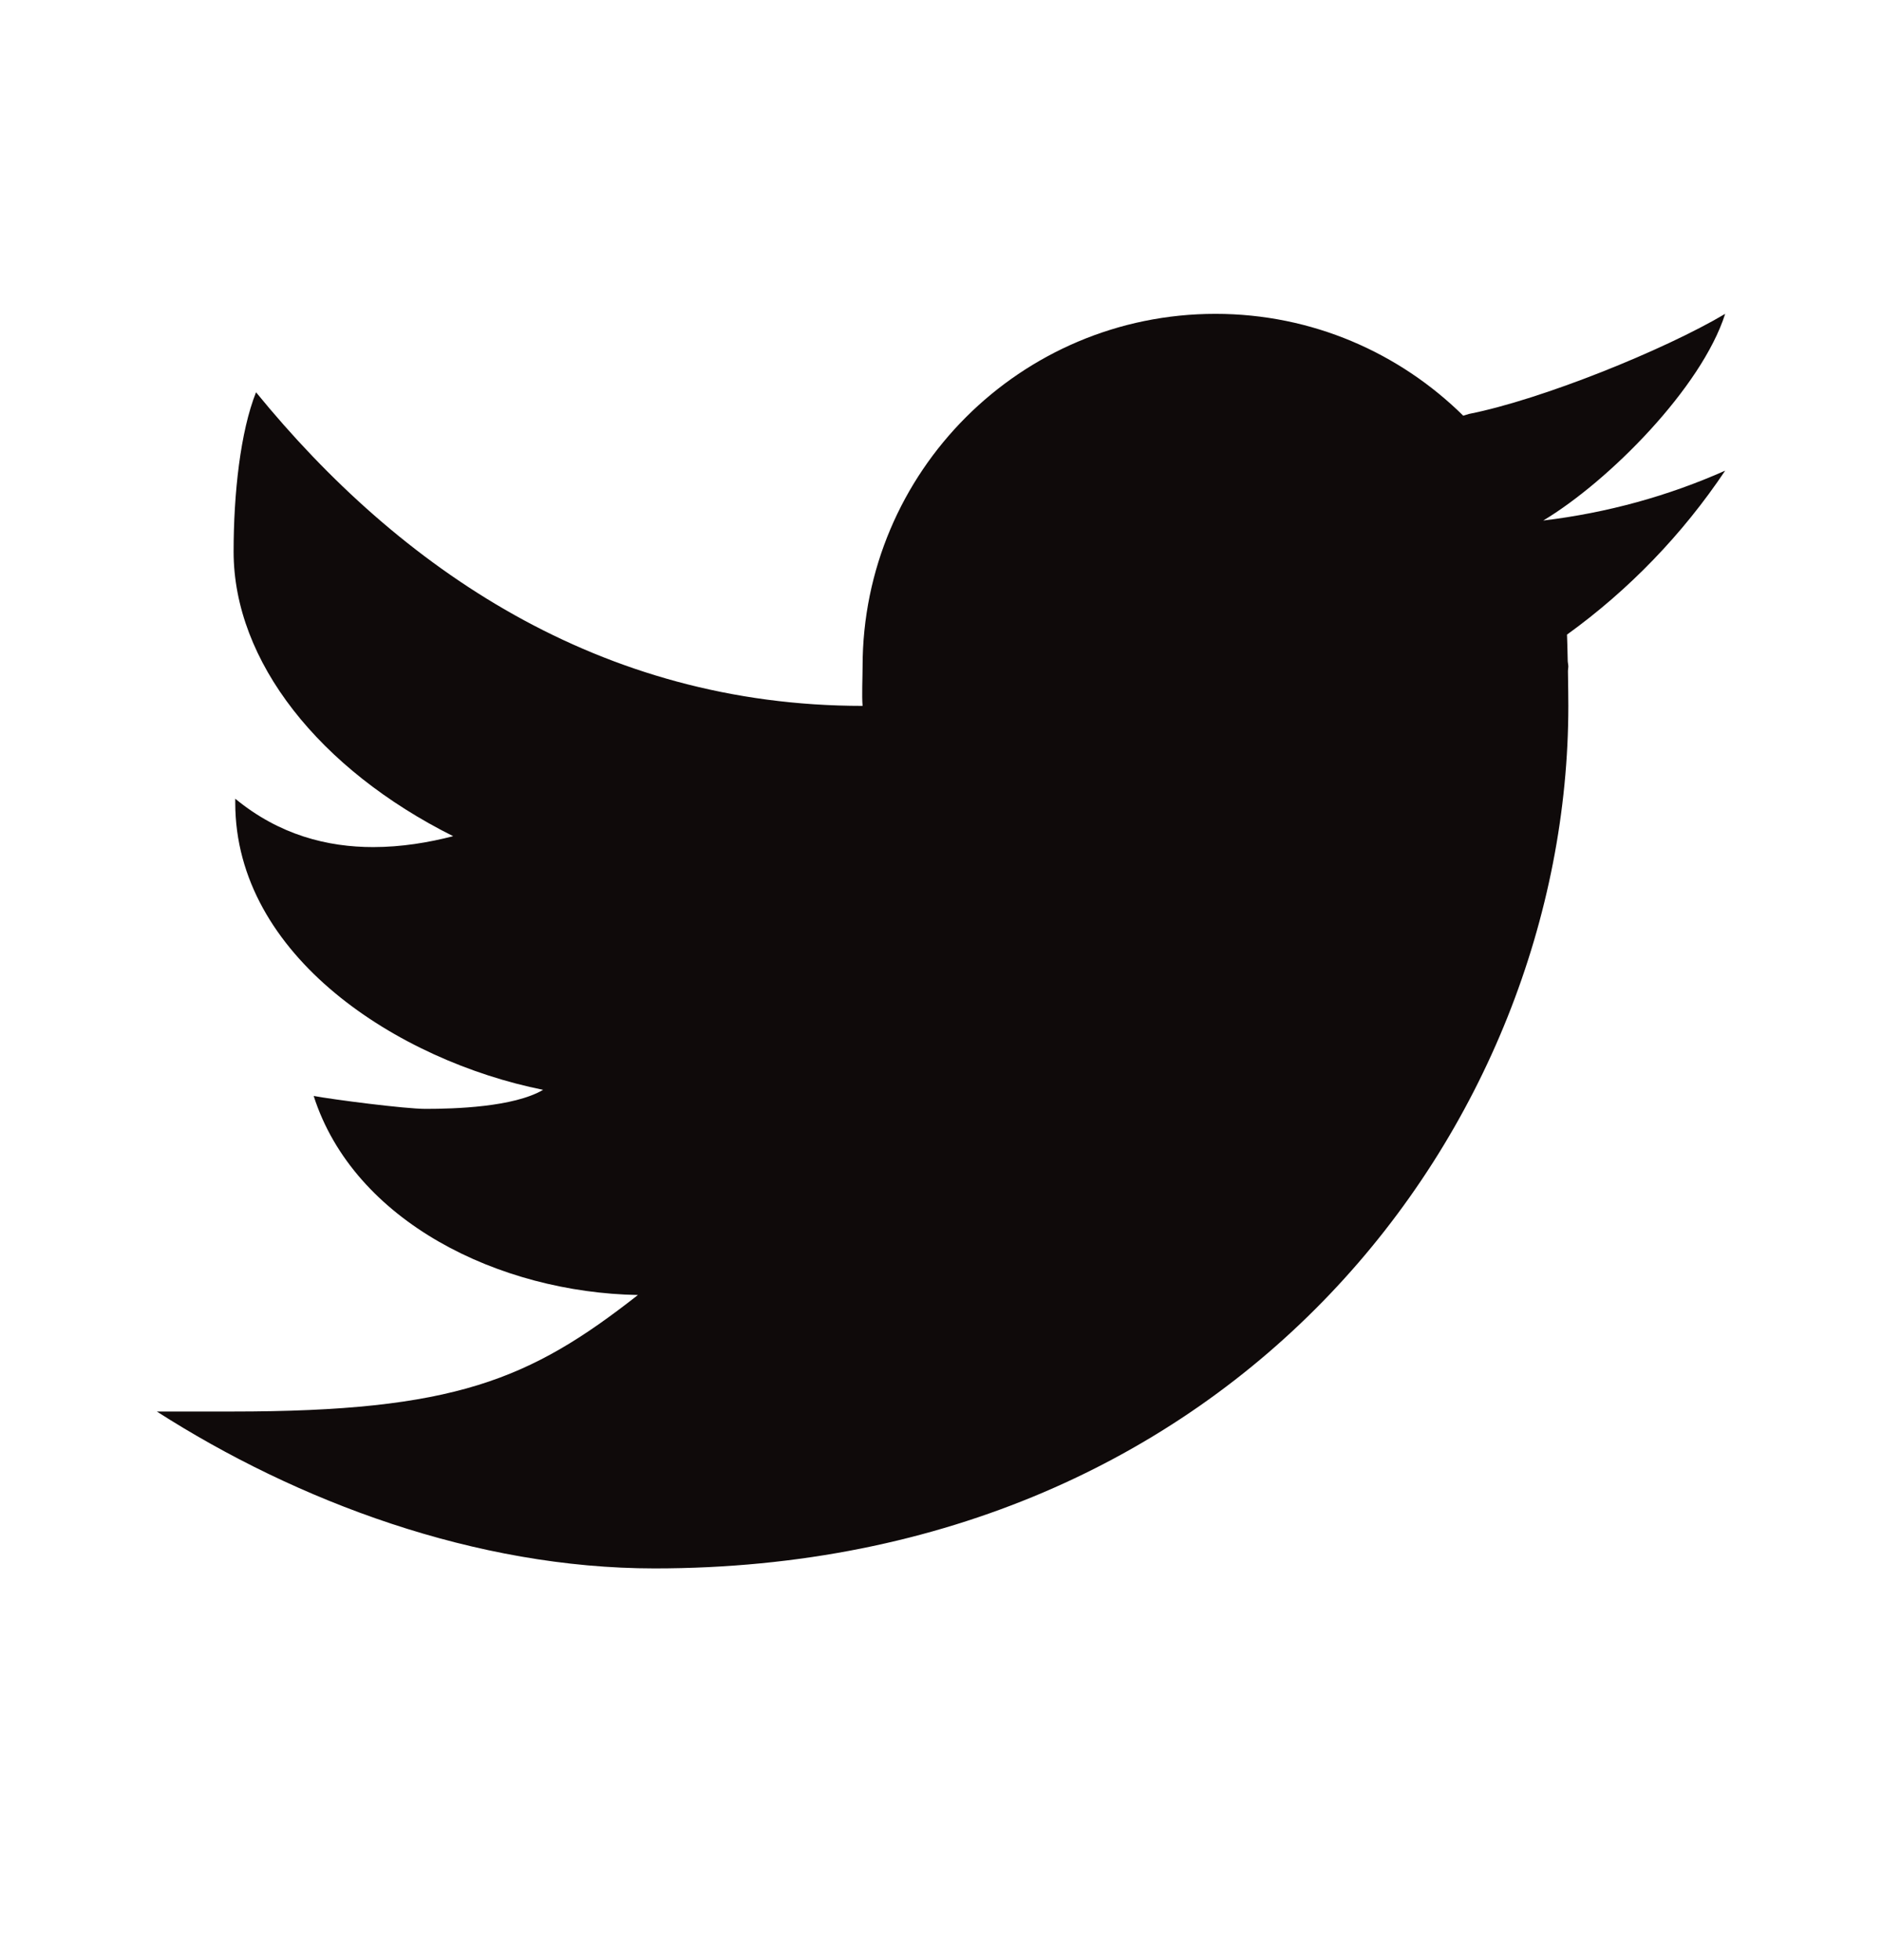<svg width="24" height="25" viewBox="0 0 24 25" fill="none" xmlns="http://www.w3.org/2000/svg">
<path d="M22 4.003C21.22 4.466 19.655 5.097 18.735 5.279C18.708 5.286 18.686 5.295 18.66 5.302C17.847 4.5 16.733 4.003 15.5 4.003C13.015 4.003 11 6.018 11 8.503C11 8.634 10.989 8.875 11 9.003C7.647 9.003 5.095 7.247 3.265 5.003C3.066 5.503 2.979 6.293 2.979 7.035C2.979 8.436 4.074 9.812 5.779 10.665C5.465 10.746 5.119 10.804 4.759 10.804C4.178 10.804 3.563 10.651 3 10.187C3 10.204 3 10.22 3 10.238C3 12.196 5.078 13.529 6.926 13.9C6.551 14.121 5.795 14.143 5.426 14.143C5.166 14.143 4.246 14.024 4 13.978C4.514 15.583 6.368 16.485 8.135 16.517C6.753 17.601 5.794 18.003 2.964 18.003H2C3.788 19.149 6.065 20.004 8.347 20.004C15.777 20.004 20 14.341 20 9.003C20 8.917 19.998 8.737 19.995 8.556C19.995 8.538 20 8.521 20 8.503C20 8.476 19.992 8.45 19.992 8.423C19.989 8.287 19.986 8.16 19.983 8.094C20.773 7.524 21.458 6.813 22 6.003C21.275 6.325 20.497 6.541 19.68 6.639C20.514 6.139 21.699 4.947 22 4.003Z" fill="#0F0A0A"/>
</svg>
